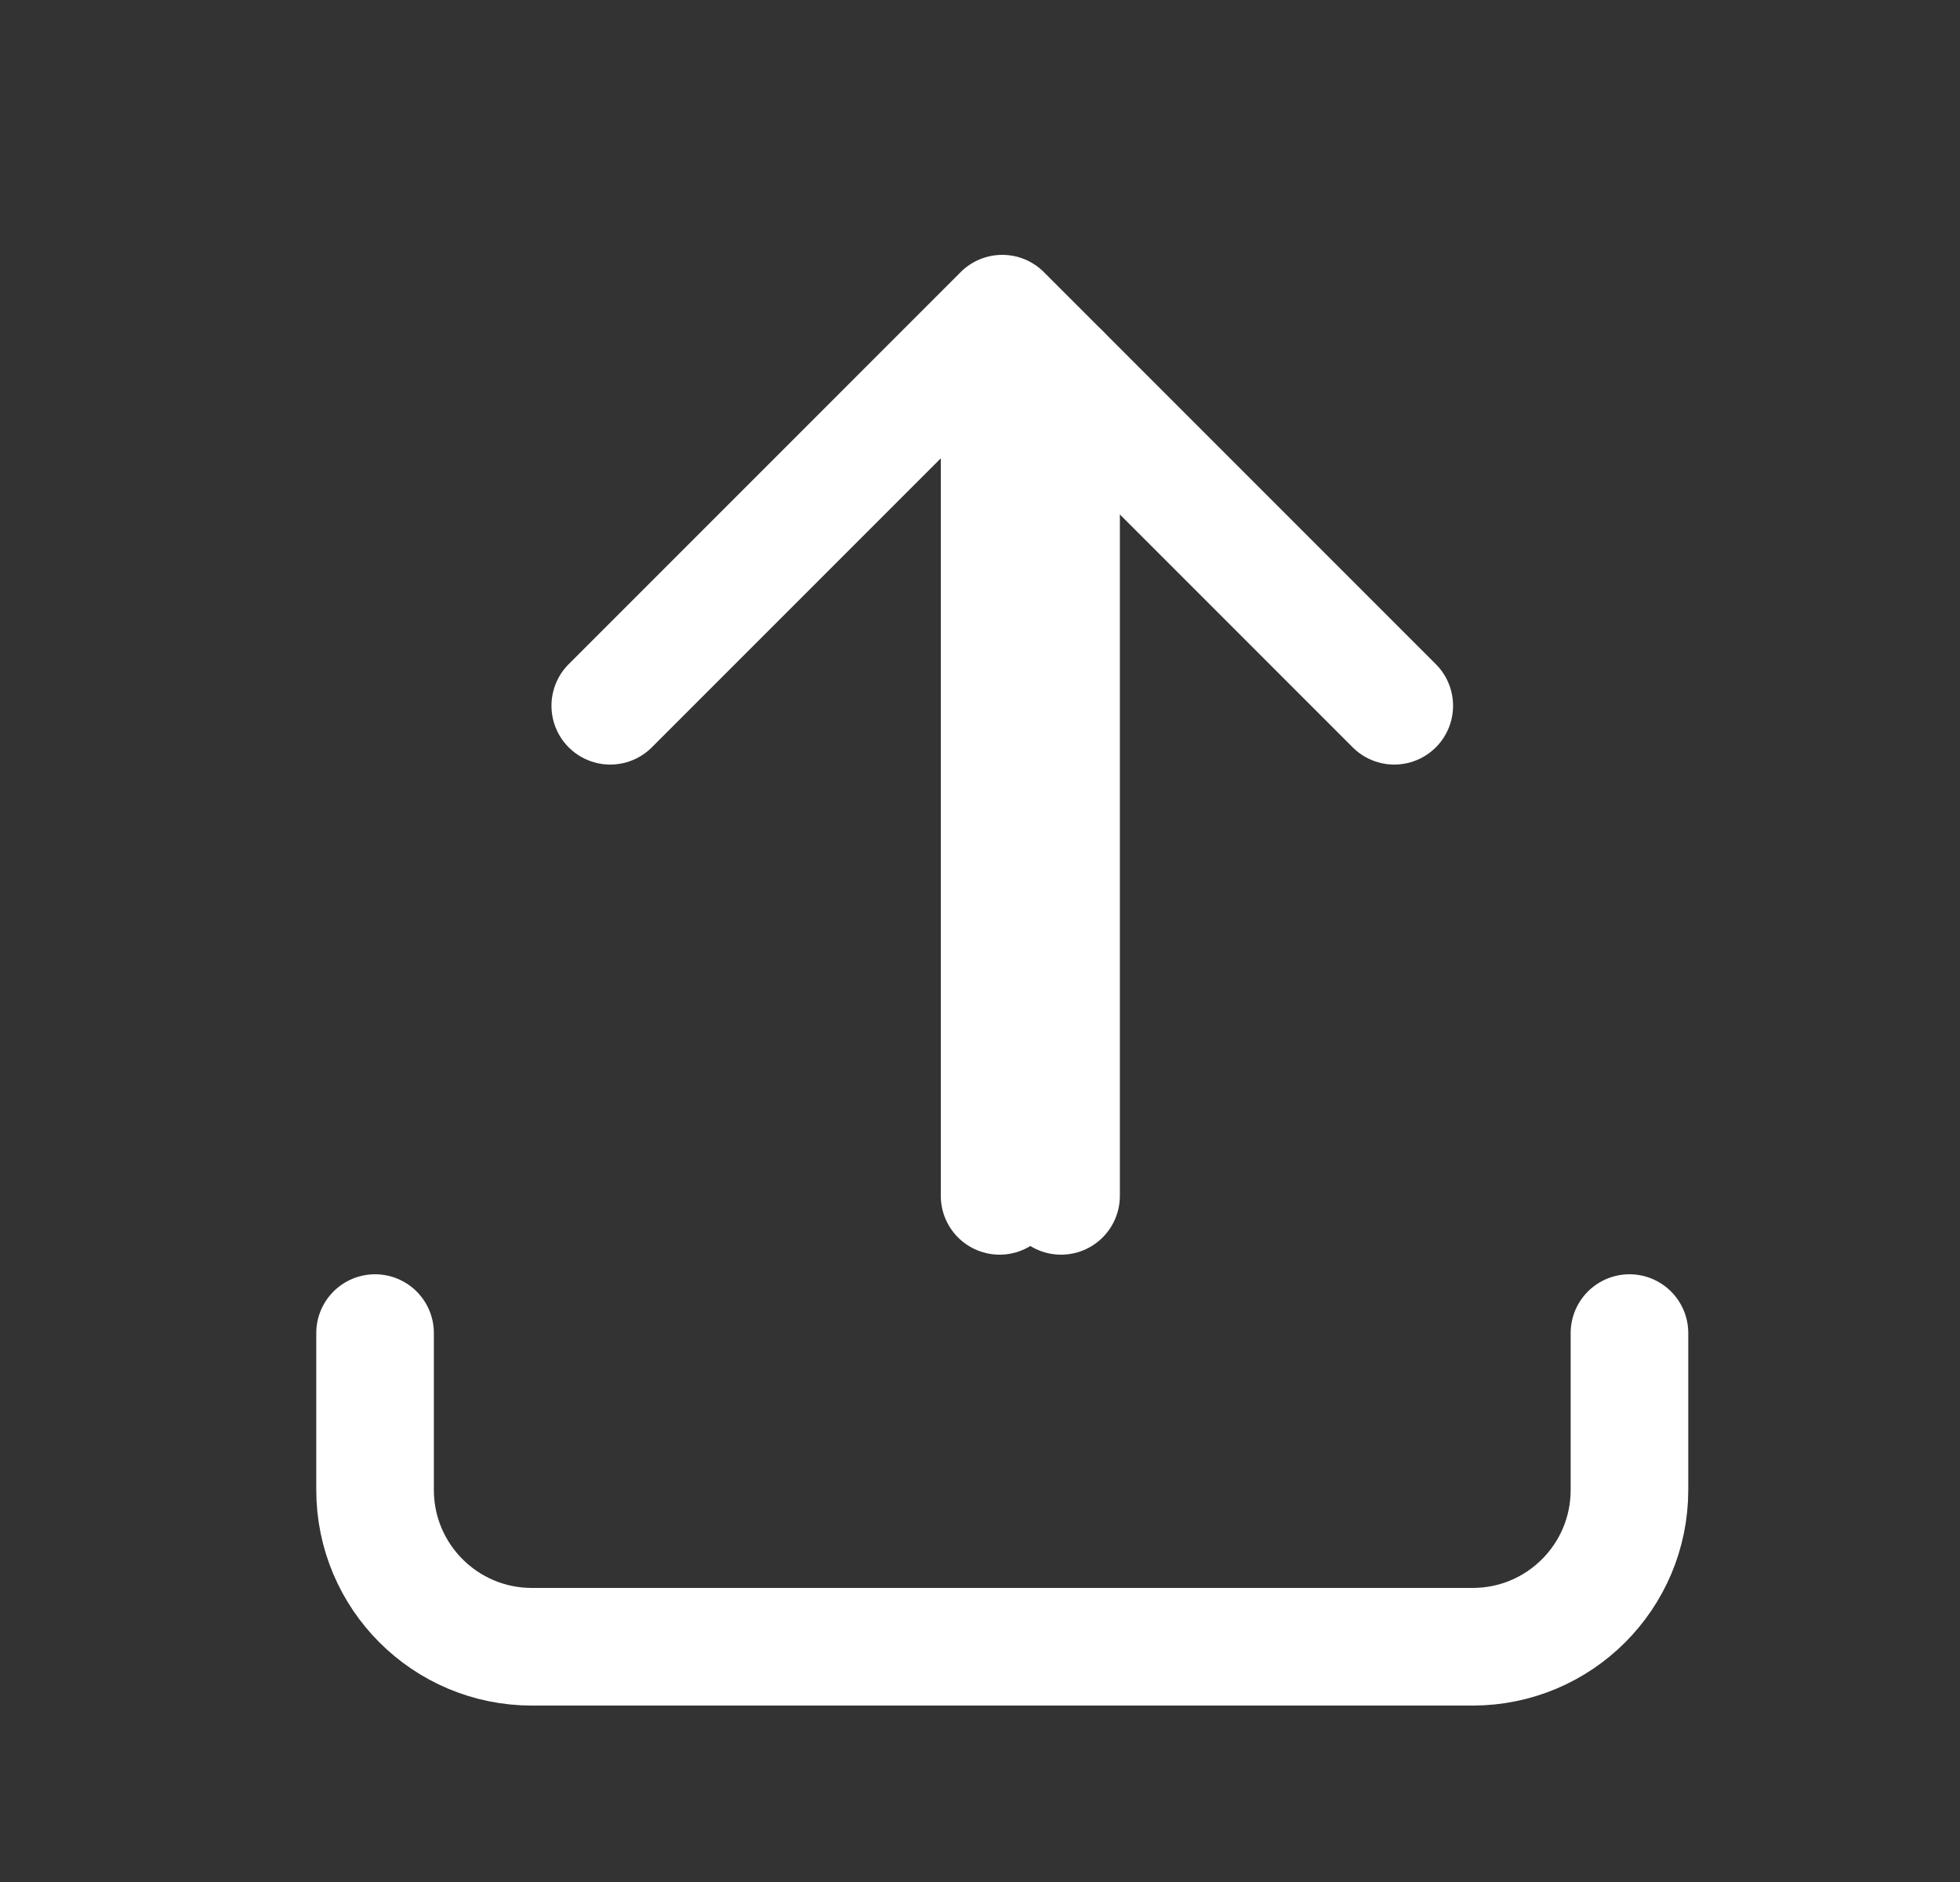 <svg width="25" height="24" viewBox="0 0 25 24" fill="none" xmlns="http://www.w3.org/2000/svg">
<rect x="0" y="0" width="25" height="24" fill="#333333" stroke="none"/>
<path d="M4.784 17V19C4.784 20.105 5.68 21 6.784 21H18.784C19.889 21 20.784 20.105 20.784 19V17" stroke="white" stroke-width="1.5" stroke-linecap="round" stroke-linejoin="round"/>
<path d="M7.784 9L12.784 4L17.784 9" stroke="white" stroke-width="1.5" stroke-linecap="round" stroke-linejoin="round"/>
<line x1="13.534" y1="4.75" x2="13.534" y2="15.25" stroke="white" stroke-width="1.5" stroke-linecap="round" stroke-linejoin="round"/>
<line x1="12.75" y1="4.75" x2="12.75" y2="15.25" stroke="white" stroke-width="1.5" stroke-linecap="round" stroke-linejoin="round"/>
</svg>
